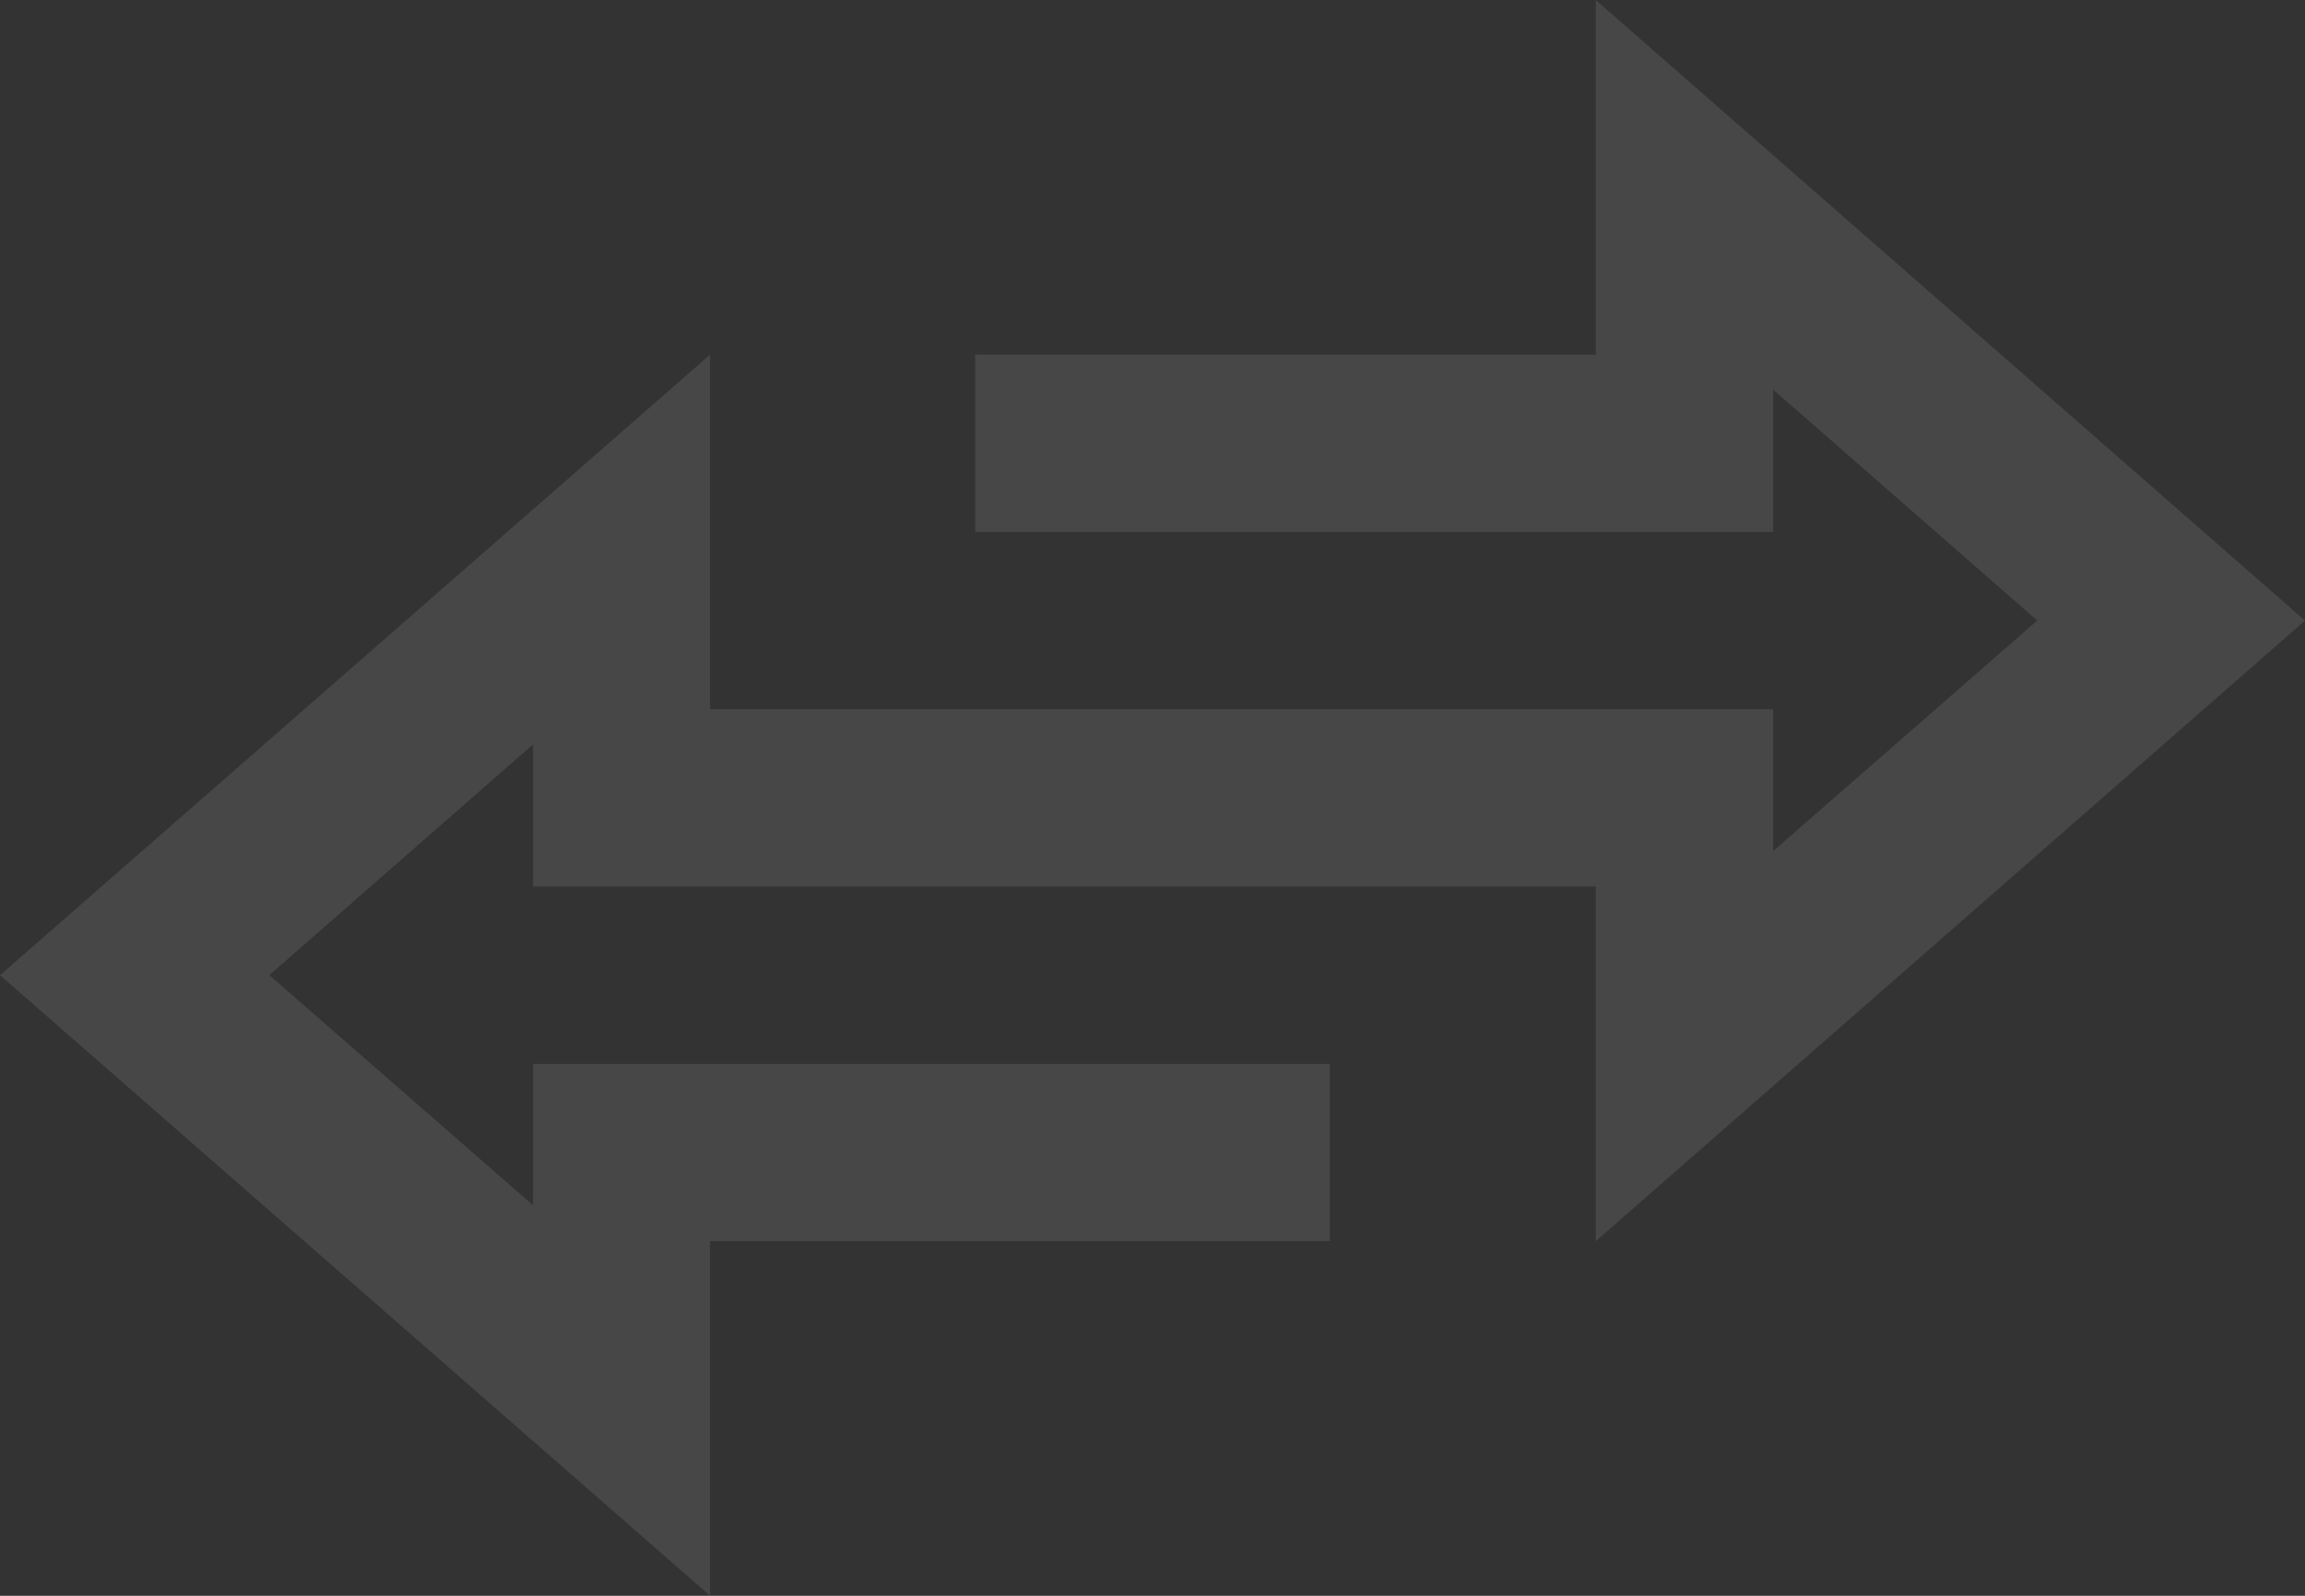 <?xml version="1.0" encoding="UTF-8"?>
<svg width="156px" height="108px" viewBox="0 0 156 108" version="1.1" xmlns="http://www.w3.org/2000/svg" xmlns:xlink="http://www.w3.org/1999/xlink">
    <rect x="0" y="0" width="156" height="108" fill="#333333" stroke="none"/>
    <!-- Generator: Sketch 48.2 (47327) - http://www.bohemiancoding.com/sketch -->
    <title>section-transacrions</title>
    <desc>Created with Sketch.</desc>
    <defs></defs>
    <g id="Page-1" stroke="none" stroke-width="1" fill="none" fill-rule="evenodd" opacity="0.1">
        <g id="section-transacrions" fill="#FFFFFF" fill-rule="nonzero">
            <path d="M66,60 L36.076,60 L36.076,50.379 L18.227,65.994 L36.076,81.568 L36.076,72 L90,72 L90,84 L48.059,84 L48.059,108 L0,66 L48.059,24 L48.059,48 L66,48 L120,48 L120,57.603 L137.88,41.996 L120,26.365 L120,36 L66,36 L66,24 L108,24 L108,0 L156,42 L108,84 L108,60 L66,60 Z" id="transactions"></path>
        </g>
    </g>
</svg>